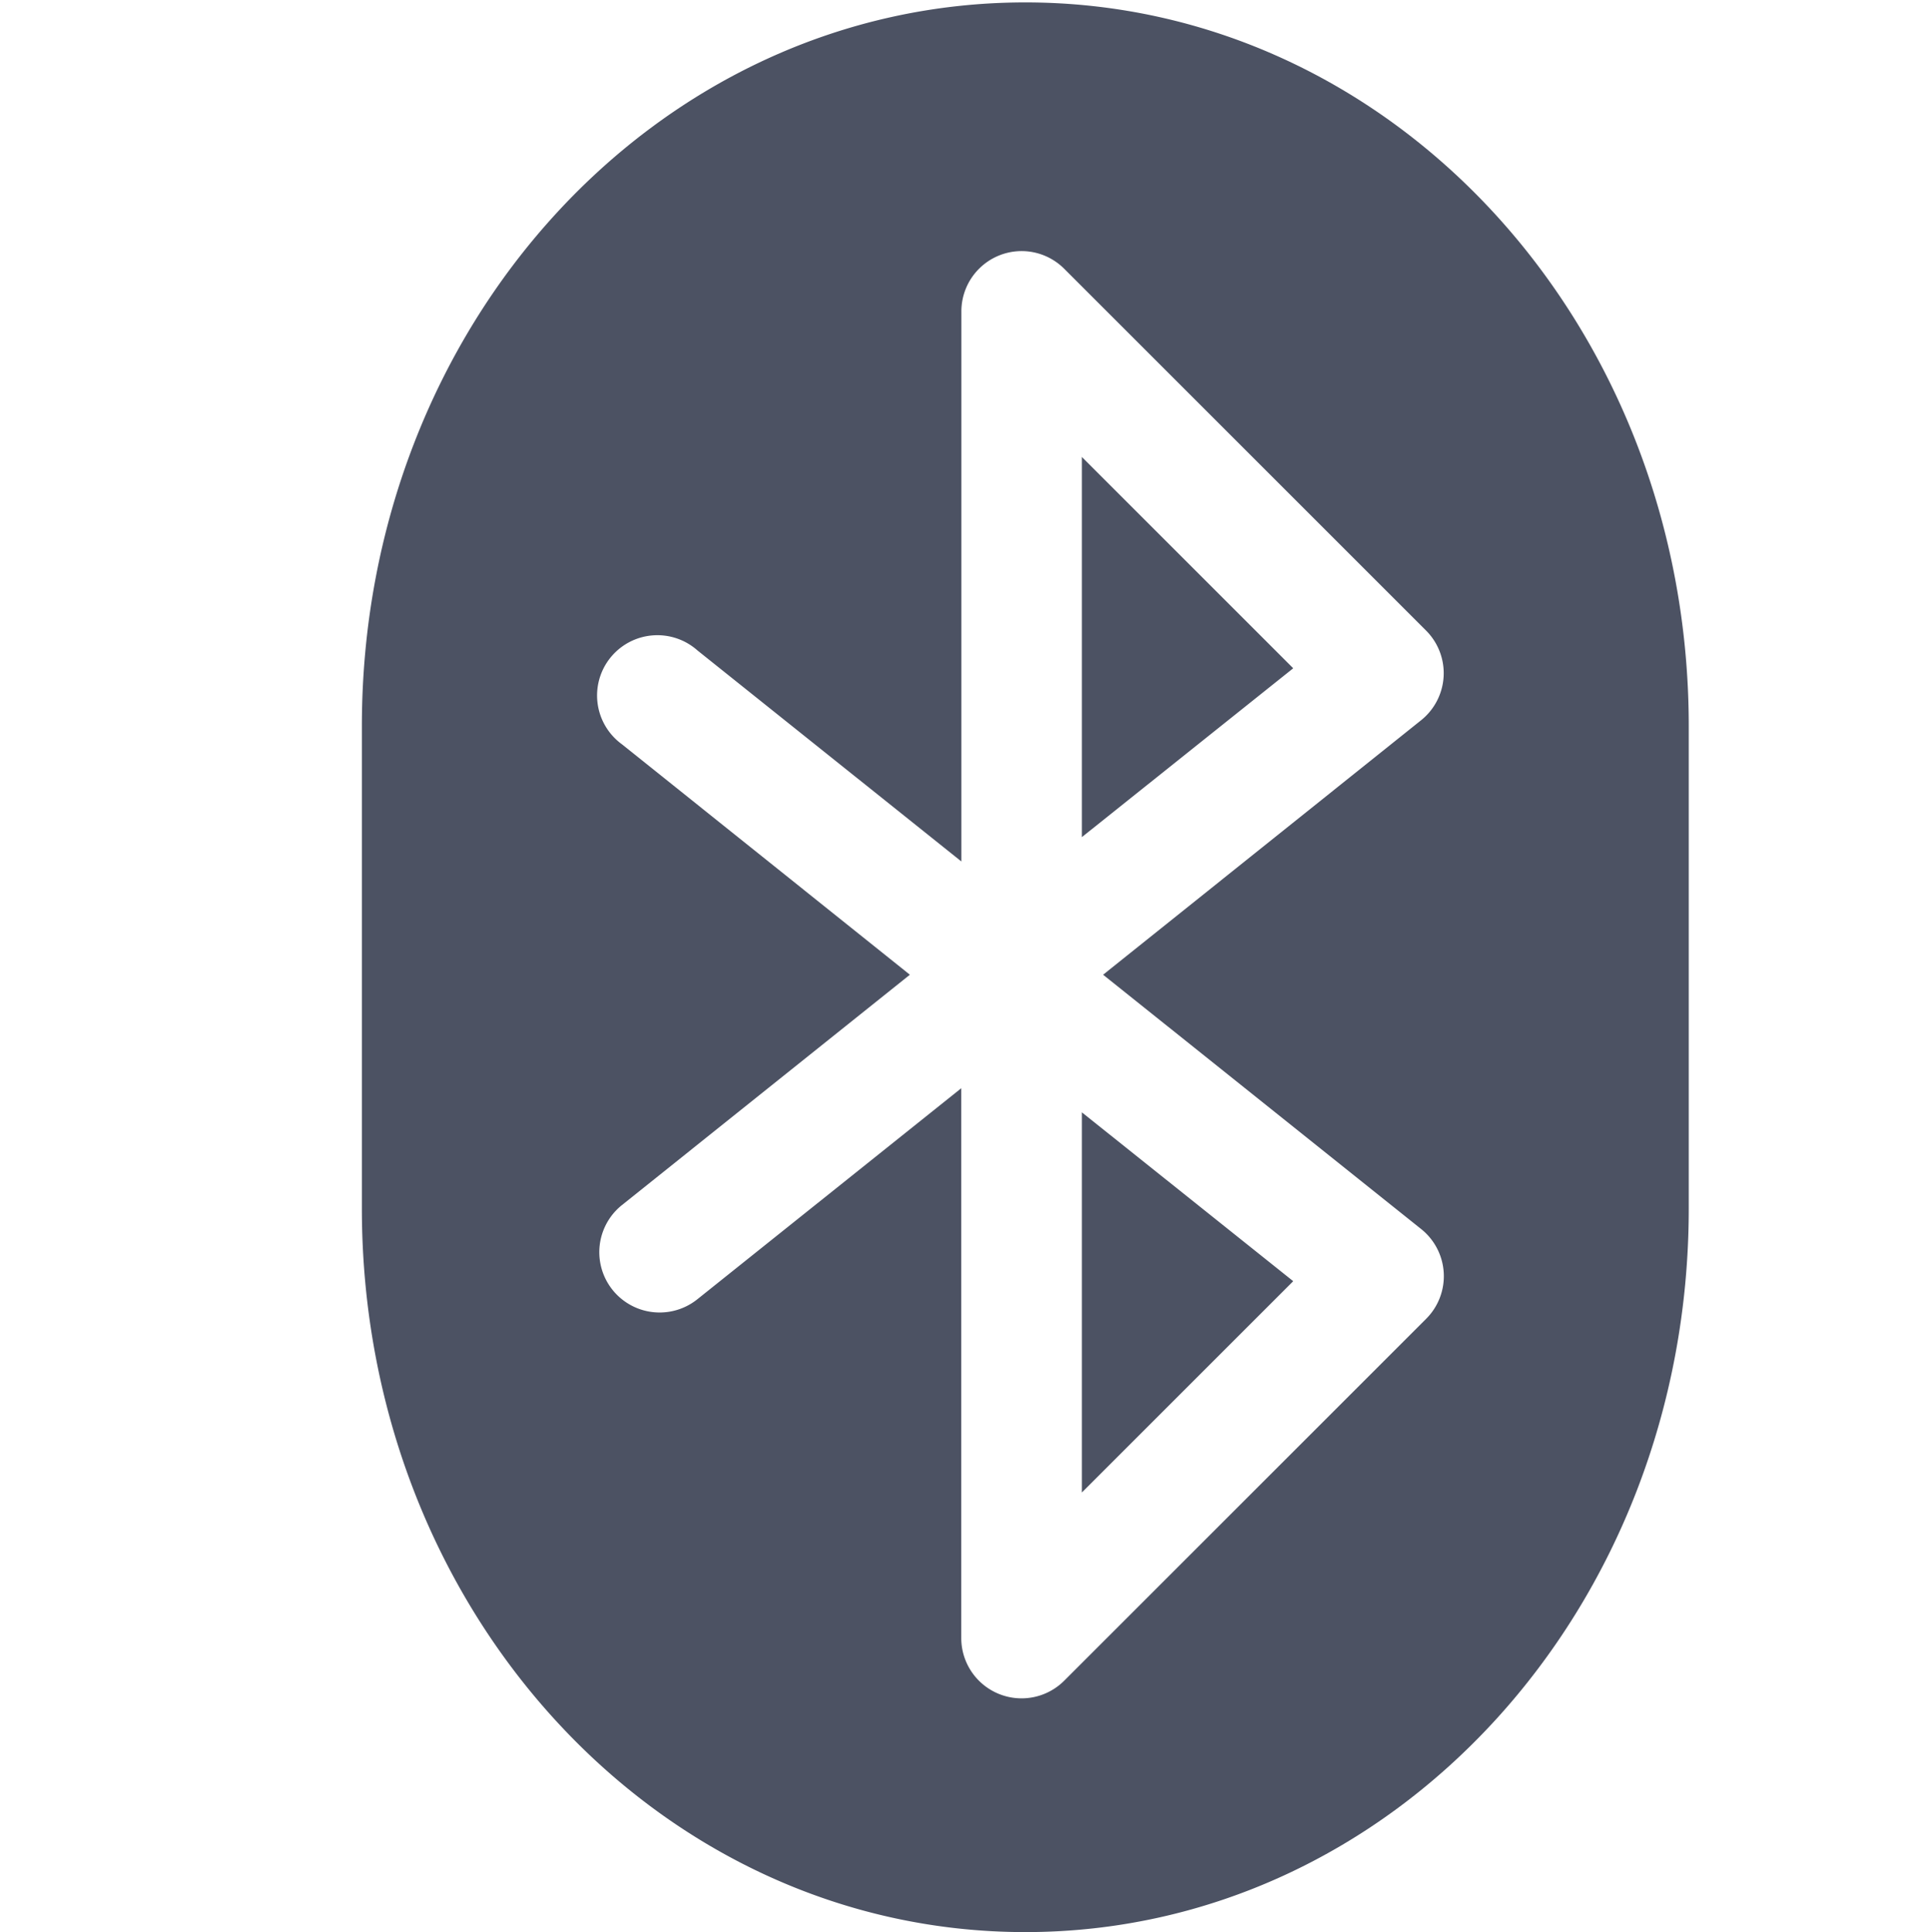 <?xml version='1.0' encoding='UTF-8' standalone='no'?>
<svg xmlns:cc='http://creativecommons.org/ns#' xmlns:dc='http://purl.org/dc/elements/1.1/' height='16.02' id='svg7384' xmlns:osb='http://www.openswatchbook.org/uri/2009/osb' xmlns:rdf='http://www.w3.org/1999/02/22-rdf-syntax-ns#' style='enable-background:new' xmlns:svg='http://www.w3.org/2000/svg' version='1.1' width='16' xmlns='http://www.w3.org/2000/svg'>
  <title id='title8473'>Pop Symbolic Icon Theme</title>
  <defs id='defs7386'>
    <linearGradient id='linearGradient6882' osb:paint='solid'>
      <stop id='stop6884' offset='0' style='stop-color:#555555;stop-opacity:1;'/>
    </linearGradient>
    <linearGradient id='linearGradient5606' osb:paint='solid'>
      <stop id='stop5608' offset='0' style='stop-color:#000000;stop-opacity:1;'/>
    </linearGradient>
    <filter id='filter7554' style='color-interpolation-filters:sRGB'>
      <feBlend id='feBlend7556' in2='BackgroundImage' mode='darken'/>
    </filter>
  </defs>
  <g id='layer9' style='display:inline' transform='translate(-1025.032,675.082)'/>
  <g id='layer10' style='display:inline;filter:url(#filter7554)' transform='translate(-1025.032,675.082)'/>
  <g id='layer1' style='display:inline' transform='translate(-784.031,58.082)'/>
  <g id='layer14' style='display:inline' transform='translate(-1025.032,675.082)'/>
  <g id='layer15' style='display:inline' transform='translate(-1025.032,675.082)'/>
  <g id='g71291' style='display:inline' transform='translate(-1025.032,675.082)'/>
  <g id='layer2' style='display:inline' transform='translate(-784.031,208.083)'/>
  <g id='layer3' transform='translate(-784.031,-51.918)'>
    <path d='m 792.531,51.938 c -3.047,0 -5.5,2.676 -5.5,6 v 4 c 0,3.324 2.453,6 5.5,6 3.047,0 5.5,-2.676 5.5,-6 v -4 c 0,-3.324 -2.453,-6 -5.5,-6 z M 792.492,54 a 0.5,0.5 0 0 1 0.361,0.146 l 3,3 a 0.5,0.5 0 0 1 -0.041,0.744 L 793.176,60 l 2.637,2.109 a 0.5,0.5 0 0 1 0.041,0.744 l -3,3 A 0.5,0.5 0 0 1 792,65.5 v -4.559 l -2.188,1.75 a 0.5,0.5 0 0 1 -0.625,-0.781 L 791.574,60 789.188,58.09 a 0.5,0.5 0 1 1 0.625,-0.779 l 2.188,1.75 V 54.5 A 0.5,0.5 0 0 1 792.492,54 Z M 793,55.707 v 3.152 l 1.752,-1.4 z m 0,5.434 v 3.152 l 1.752,-1.752 z' id='rect5886-2' style='fill:#4c5263;fill-opacity:1;stroke:none'/>
    
  </g>
  <g id='layer12' style='display:inline' transform='translate(-1025.032,675.082)'/>
</svg>
